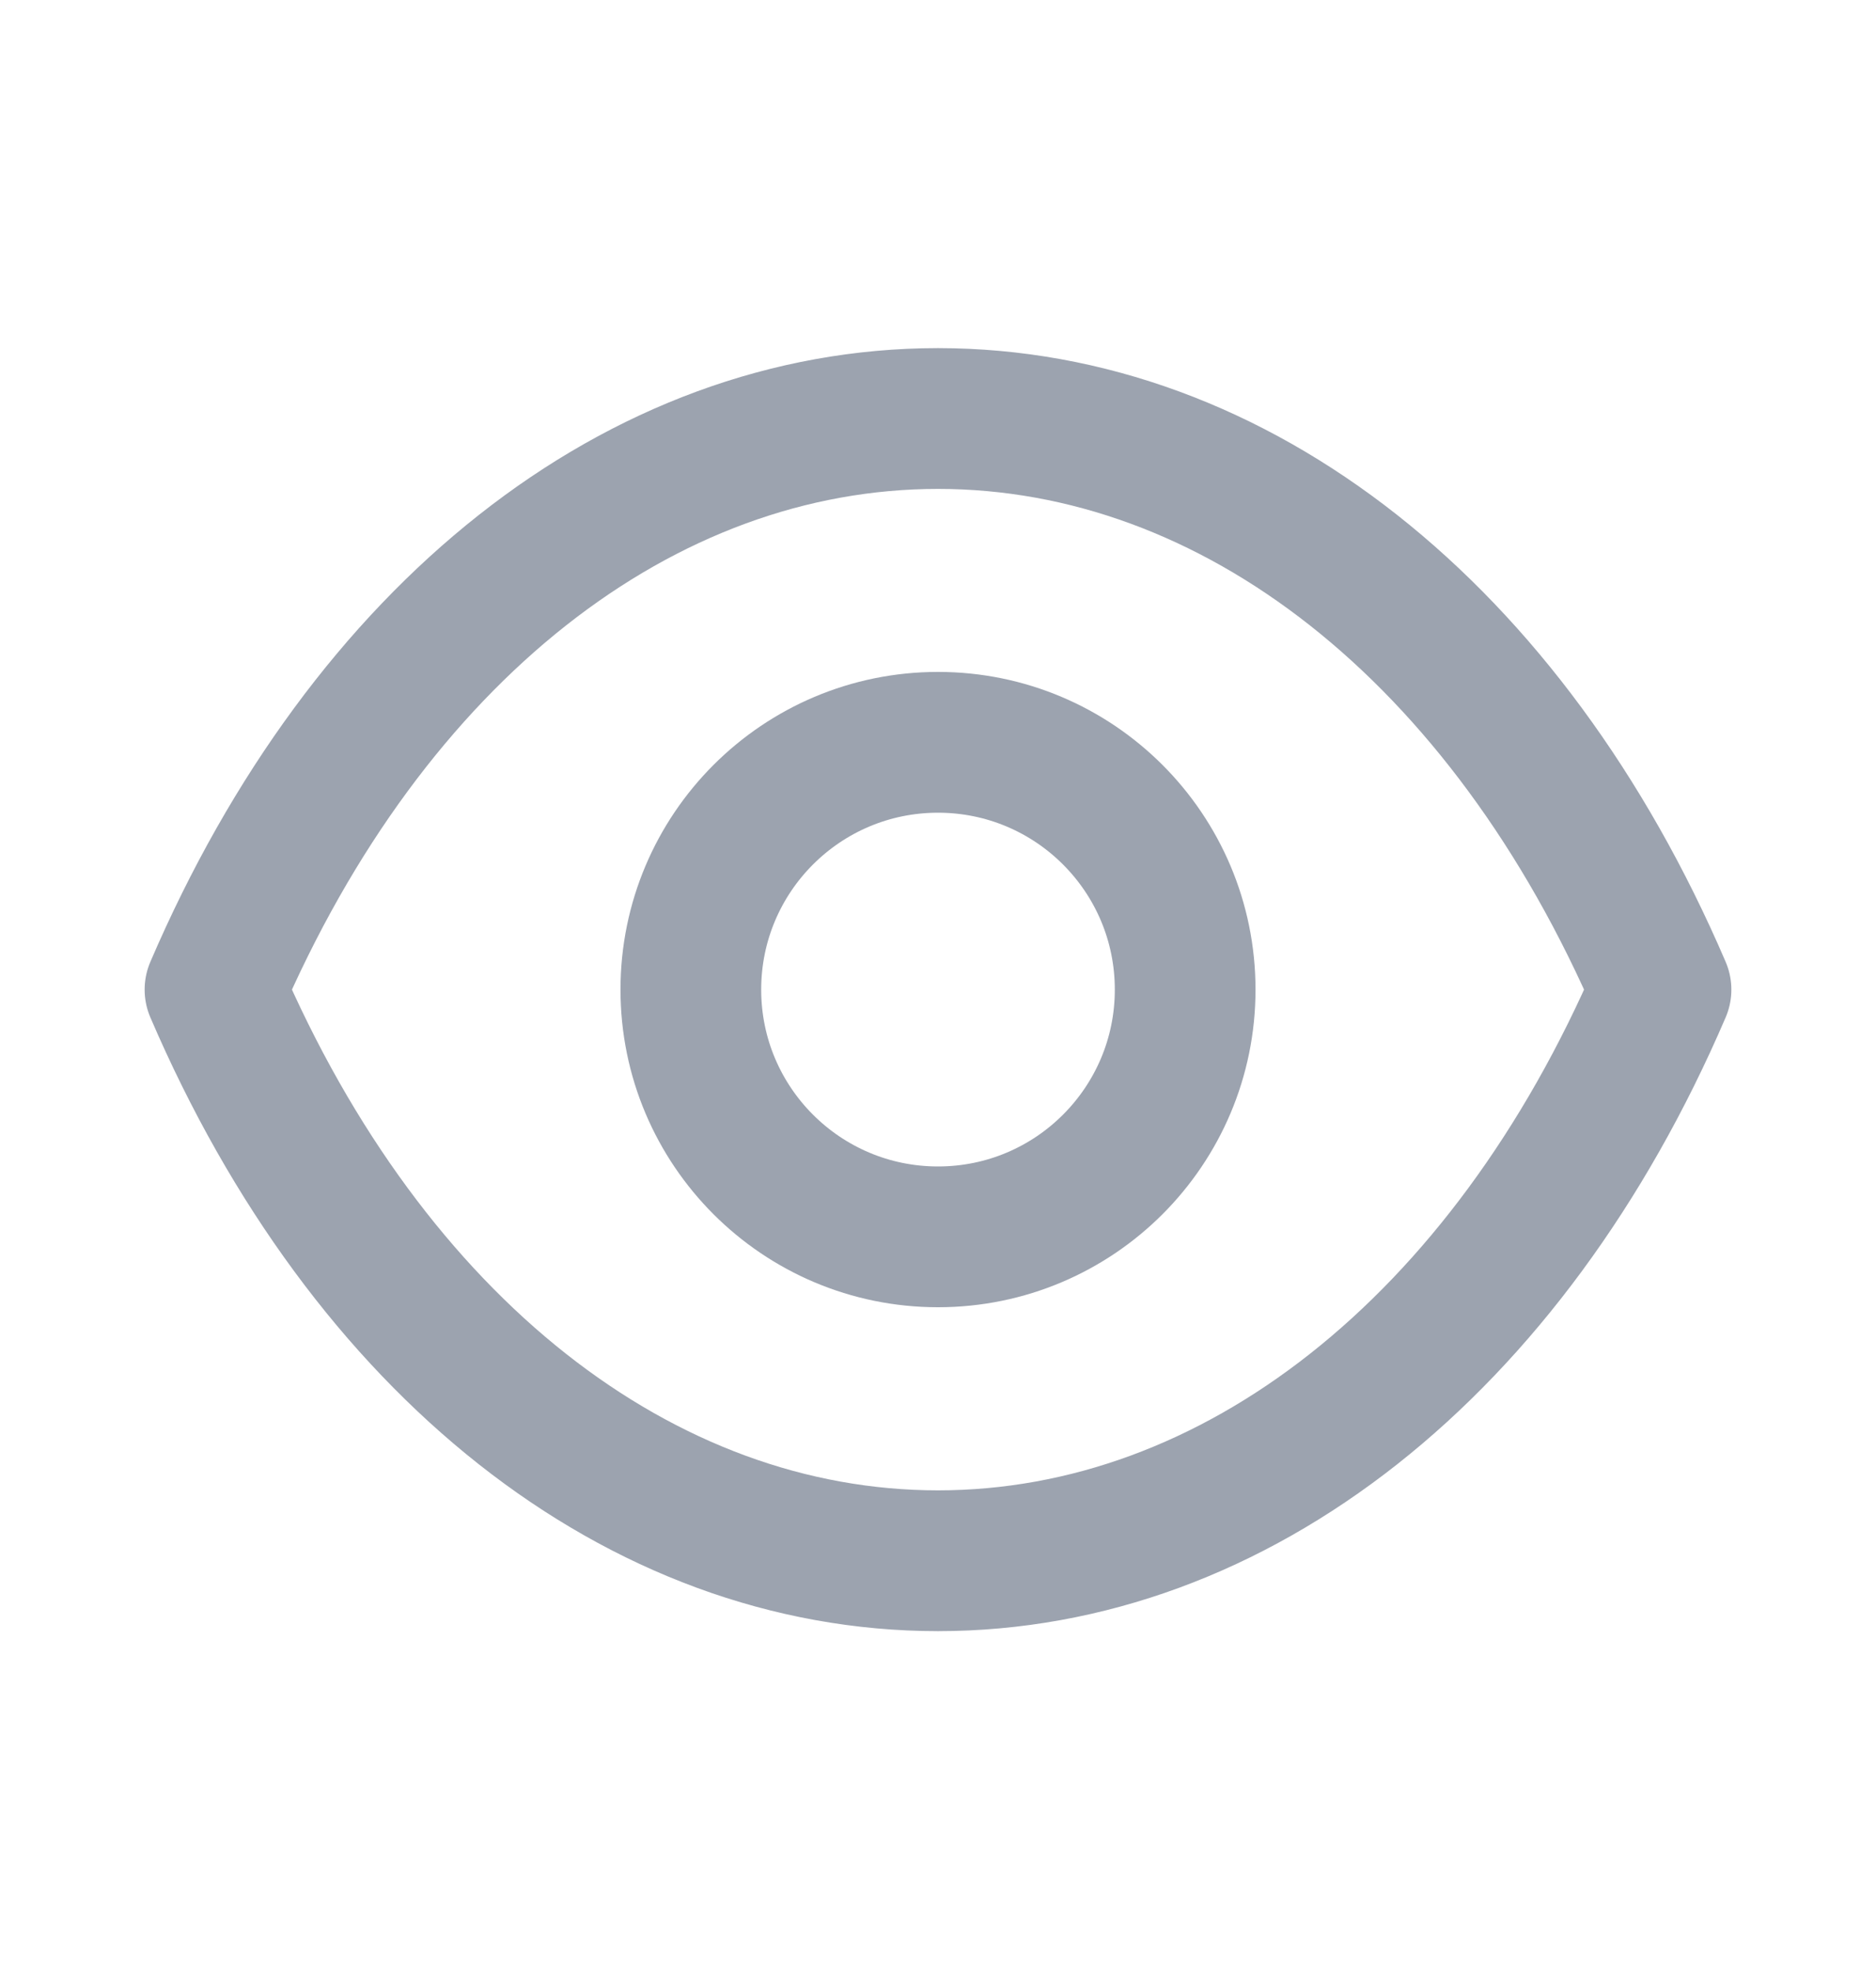 <svg width="20" height="21" viewBox="0 0 20 21" fill="none" xmlns="http://www.w3.org/2000/svg">
<path fill-rule="evenodd" clip-rule="evenodd" d="M12.635 10.544C12.635 11.999 11.455 13.178 10 13.178C8.545 13.178 7.365 11.999 7.365 10.544C7.365 9.088 8.545 7.909 10 7.909C11.455 7.909 12.635 9.088 12.635 10.544Z" stroke="#9CA3AF" stroke-width="1.5" stroke-linecap="round" stroke-linejoin="round"/>
<path fill-rule="evenodd" clip-rule="evenodd" d="M9.998 16.629C13.172 16.629 16.074 14.347 17.708 10.544C16.074 6.741 13.172 4.459 9.998 4.459H10.002C6.828 4.459 3.926 6.741 2.292 10.544C3.926 14.347 6.828 16.629 10.002 16.629H9.998Z" stroke="#9CA3AF" stroke-width="1.5" stroke-linecap="round" stroke-linejoin="round"/>
</svg>

